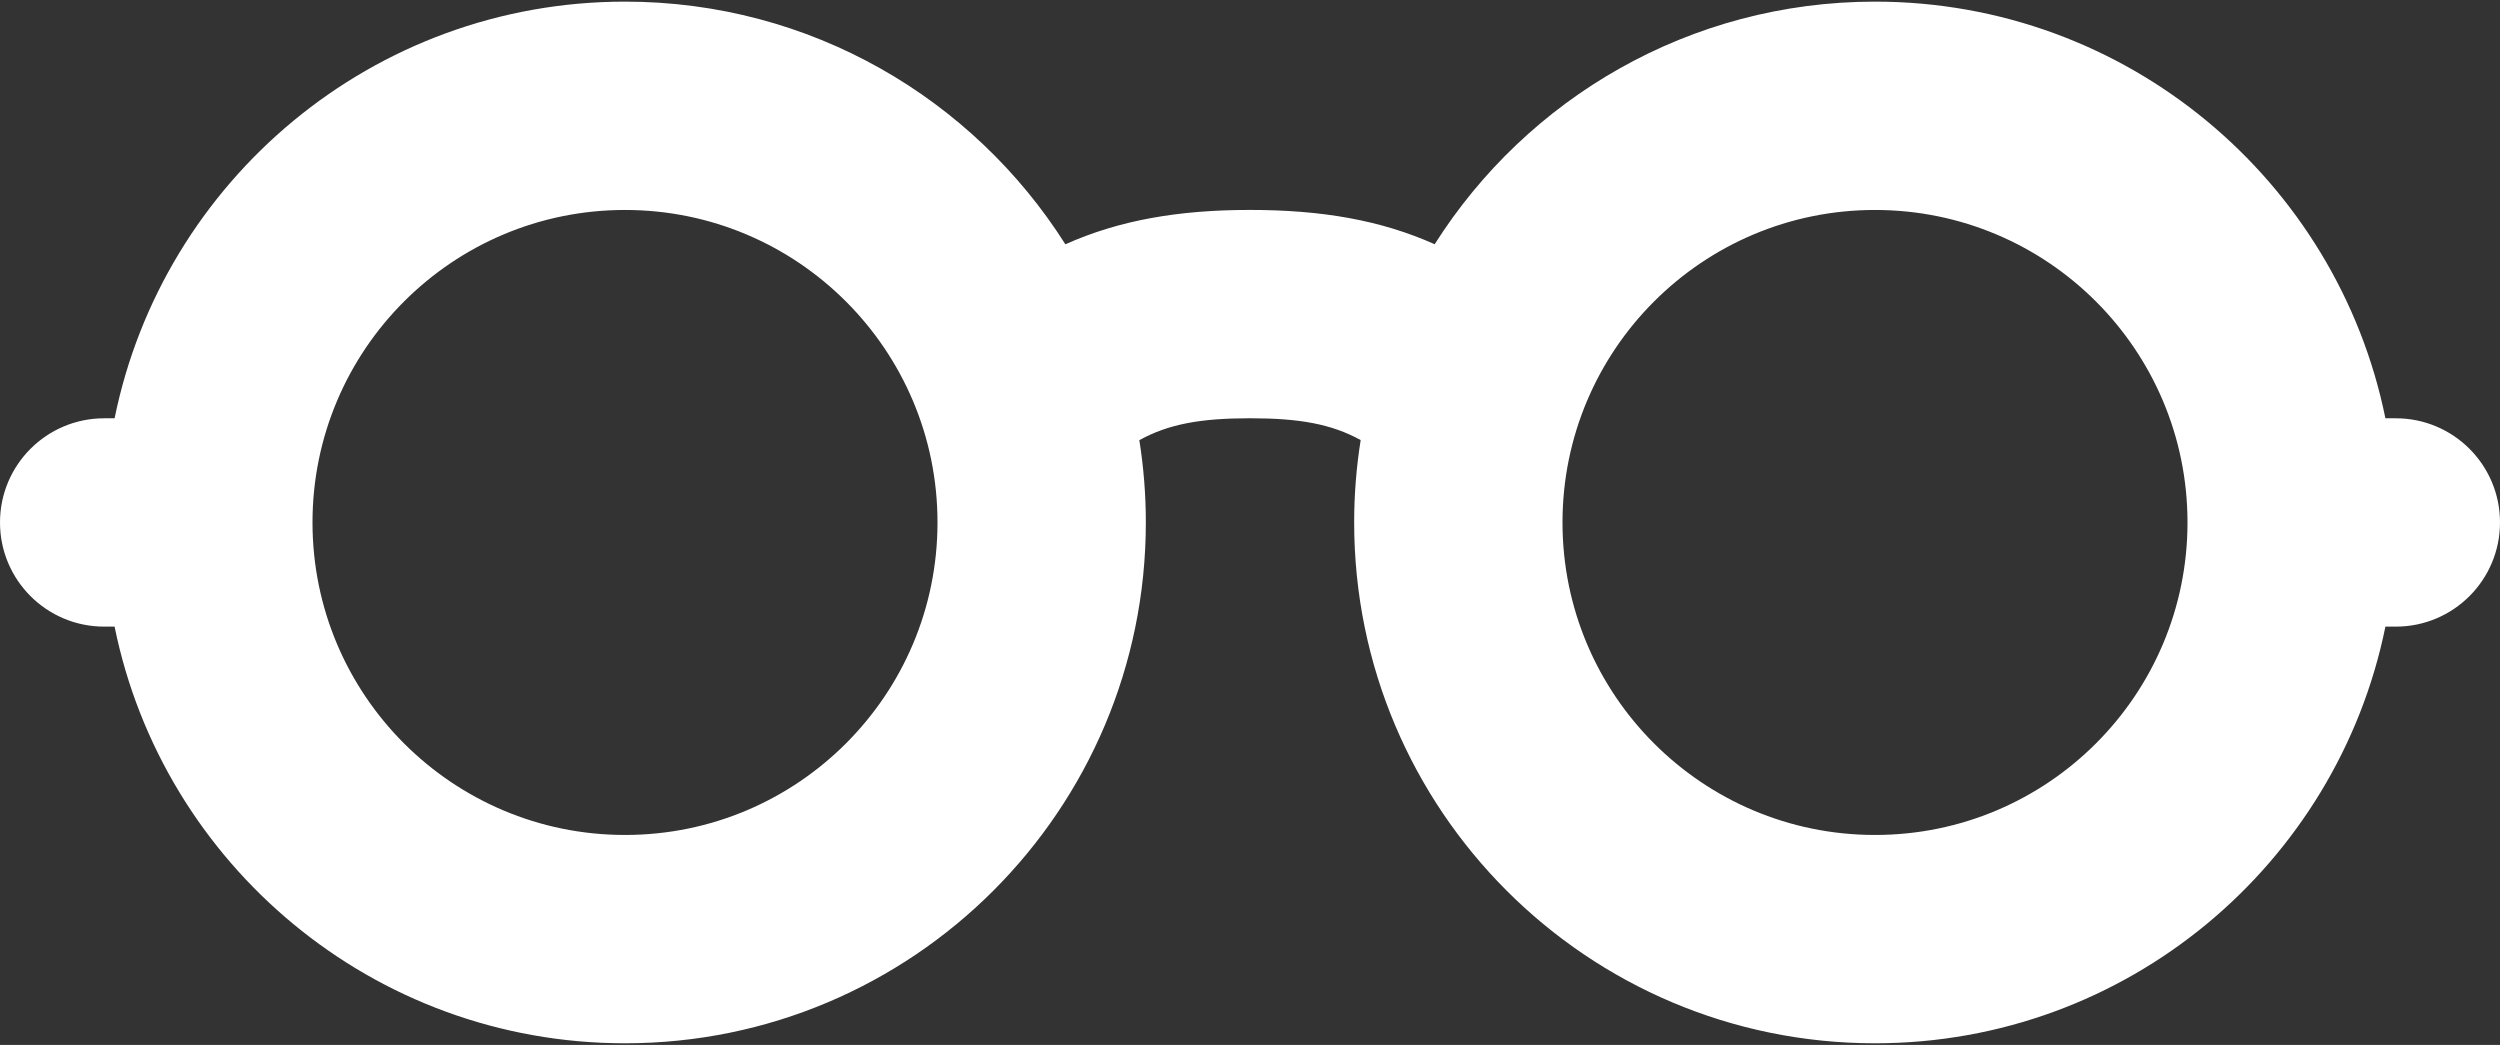 <svg width="512" height="214" viewBox="0 0 512 214" fill="none" xmlns="http://www.w3.org/2000/svg">
<rect x="0" y="0" width="512" height="214" fill="#333333" stroke="none"/>
<path d="M490.667 85.667H488.531C478.647 36.981 435.602 0.334 384 0.334C346.047 0.334 312.726 20.162 293.82 50.02C282.786 45.08 270.666 42.994 256.005 42.994C241.357 42.994 229.232 45.087 218.189 50.033C199.284 20.167 165.959 0.334 128.001 0.334C76.4 0.334 33.355 36.982 23.47 85.667H21.334C9.551 85.667 0 95.218 0 107C0 118.782 9.551 128.333 21.333 128.333H23.469C33.353 177.019 76.398 213.666 128 213.666C186.907 213.666 234.667 165.907 234.667 106.999C234.667 101.262 234.208 95.634 233.336 90.142C239.391 86.811 245.993 85.659 256.004 85.659C266.033 85.659 272.626 86.803 278.666 90.127C277.792 95.623 277.333 101.257 277.333 106.999C277.333 165.906 325.092 213.666 384 213.666C435.601 213.666 478.646 177.018 488.531 128.333H490.667C502.449 128.333 512 118.782 512 107C512 95.218 502.449 85.667 490.667 85.667ZM128 171C92.657 171 64 142.343 64 107C64 71.657 92.657 43 128 43C163.343 43 192 71.657 192 107C192 142.343 163.343 171 128 171ZM384 171C348.657 171 320 142.343 320 107C320 71.657 348.657 43 384 43C419.343 43 448 71.657 448 107C448 142.343 419.343 171 384 171Z" fill="white"/>
</svg>
